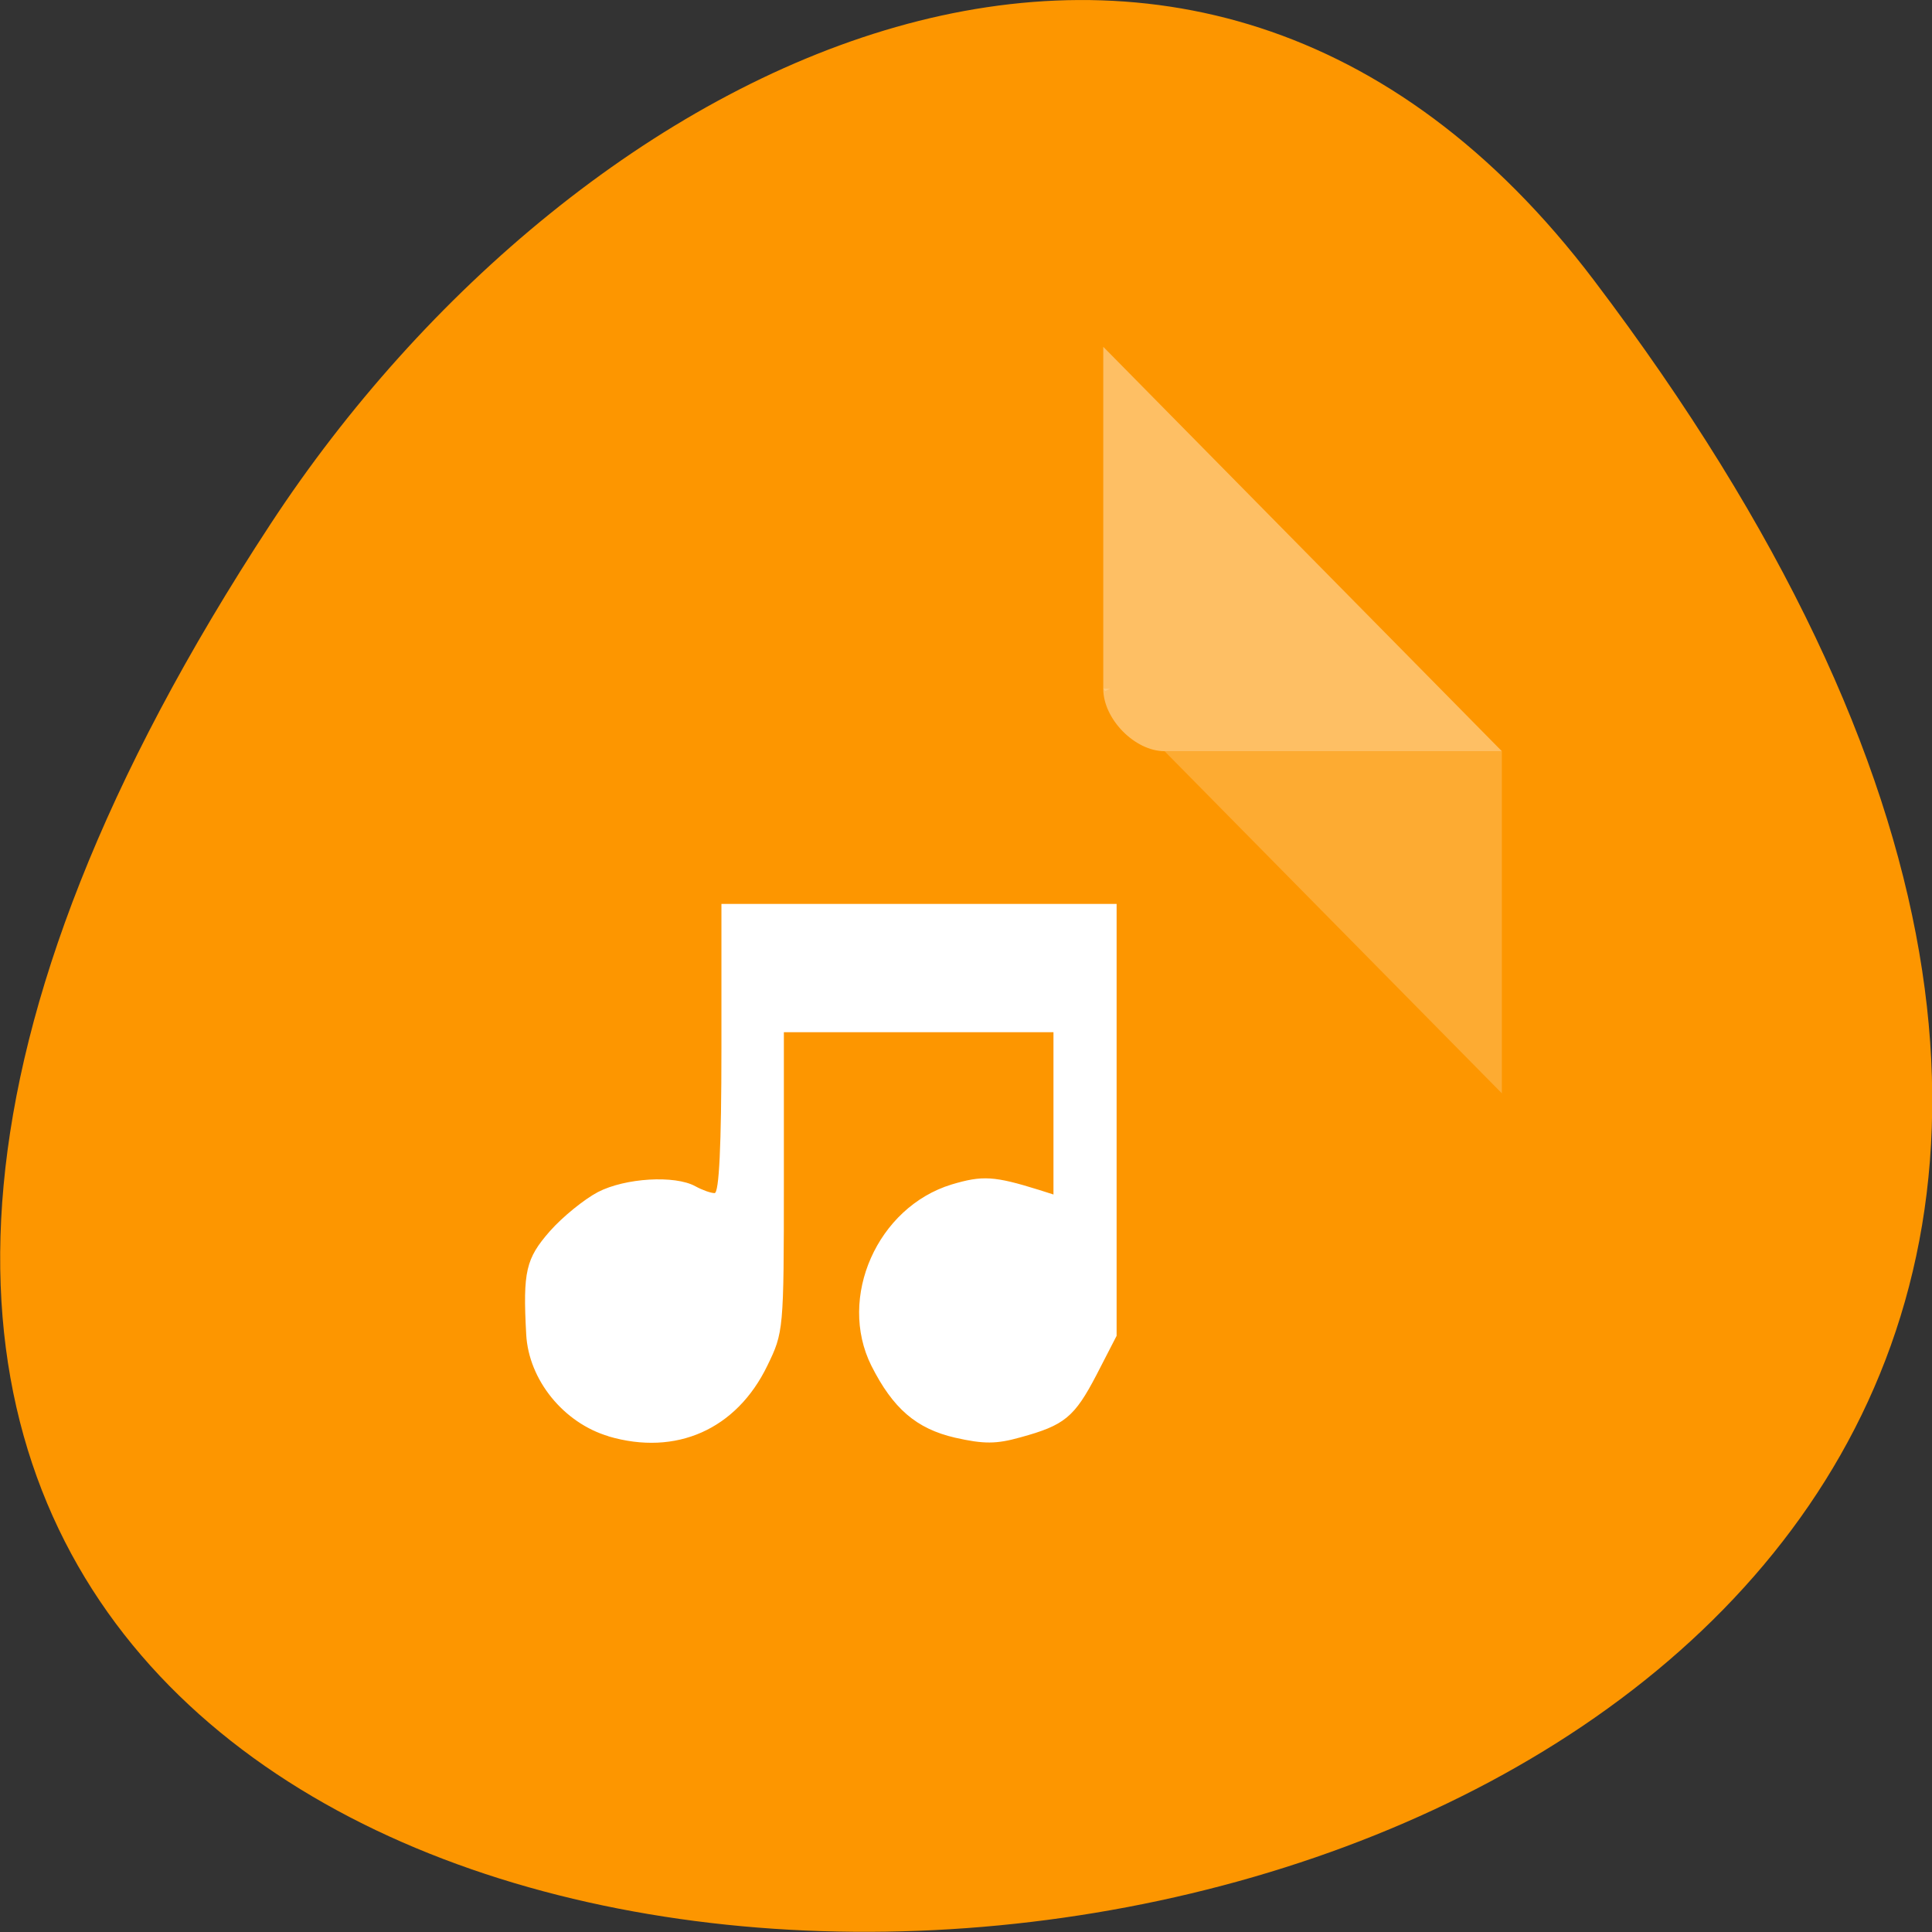 <svg xmlns="http://www.w3.org/2000/svg" viewBox="0 0 22 22"><rect x="0" y="0" width="22" height="22" fill="#333333" stroke="none"/><path d="m 18.15 3.191 c 17.344 22.891 -30.387 26.14 -15.07 2.777 c 3.492 -5.328 10.477 -8.84 15.07 -2.777" fill="#fd9600"/><g fill="#fff"><path d="m 12.563 7.844 l 0.023 0.023 l 0.055 -0.023 m 0.621 0.711 l 3.84 3.895 v -3.895" fill-opacity="0.196"/><path d="m 12.563 3.949 l 4.539 4.605 h -3.84 c -0.34 0 -0.699 -0.367 -0.699 -0.711 v -3.895" fill-opacity="0.392"/><path d="m 6.93 16.355 c -0.512 -0.152 -0.91 -0.641 -0.938 -1.16 c -0.039 -0.719 -0.004 -0.863 0.27 -1.176 c 0.145 -0.164 0.391 -0.363 0.547 -0.445 c 0.309 -0.16 0.875 -0.195 1.109 -0.066 c 0.078 0.043 0.176 0.078 0.219 0.078 c 0.051 0 0.078 -0.531 0.078 -1.648 v -1.645 h 4.5 v 4.918 l -0.227 0.441 c -0.254 0.488 -0.367 0.578 -0.867 0.715 c -0.277 0.078 -0.418 0.078 -0.746 0.004 c -0.441 -0.102 -0.707 -0.332 -0.953 -0.82 c -0.387 -0.777 0.07 -1.805 0.914 -2.063 c 0.352 -0.105 0.484 -0.098 1 0.063 l 0.16 0.051 v -1.848 h -3.07 v 1.707 c 0 1.691 -0.004 1.711 -0.188 2.09 c -0.352 0.727 -1.039 1.031 -1.809 0.805"/></g></svg>